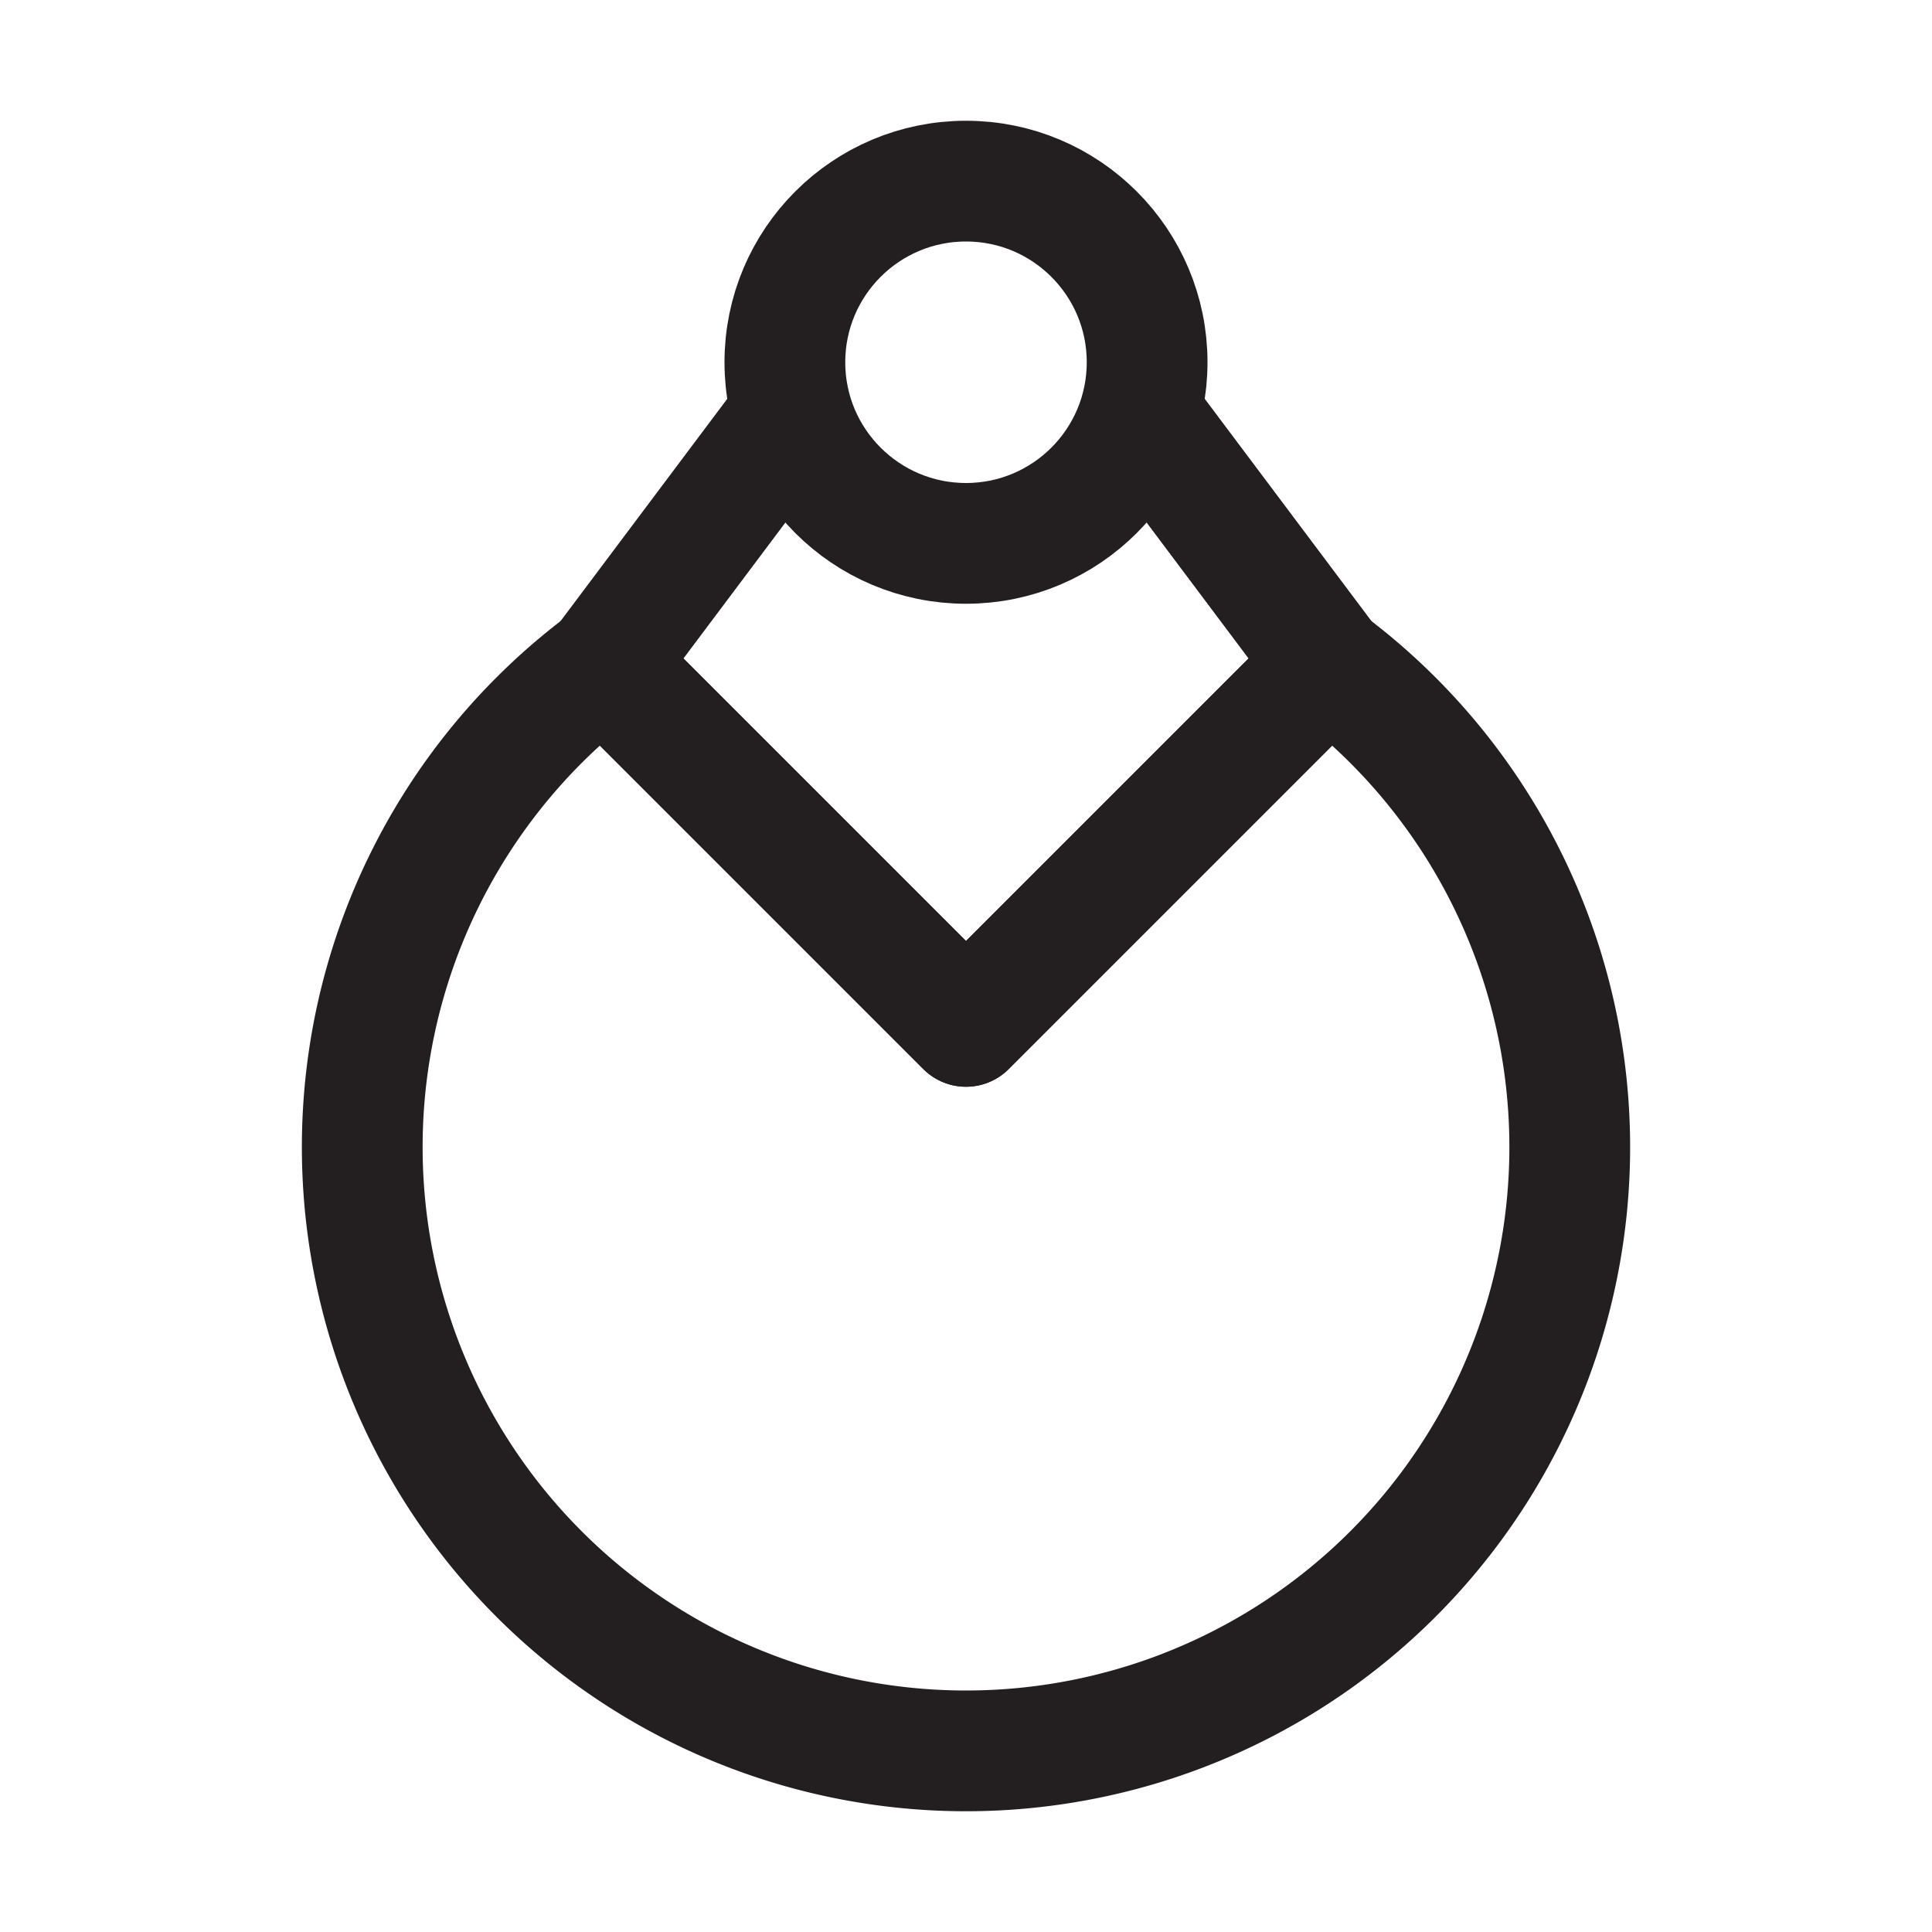 <?xml version="1.0" ?><svg viewBox="0 0 32 32" xmlns="http://www.w3.org/2000/svg"><defs><style>.cls-1{fill:none;stroke:#231f20;stroke-linecap:round;stroke-linejoin:round;stroke-width:2px;}</style></defs><title/><g data-name="Healing Salve" id="Healing_Salve"><path class="cls-1" d="M22,11l-6,6-6-6a10,10,0,1,0,12,0Z"/><polyline class="cls-1" points="13 7 10 11 16 17 22 11 19 7"/><circle class="cls-1" cx="16" cy="6" r="3"/></g></svg>
